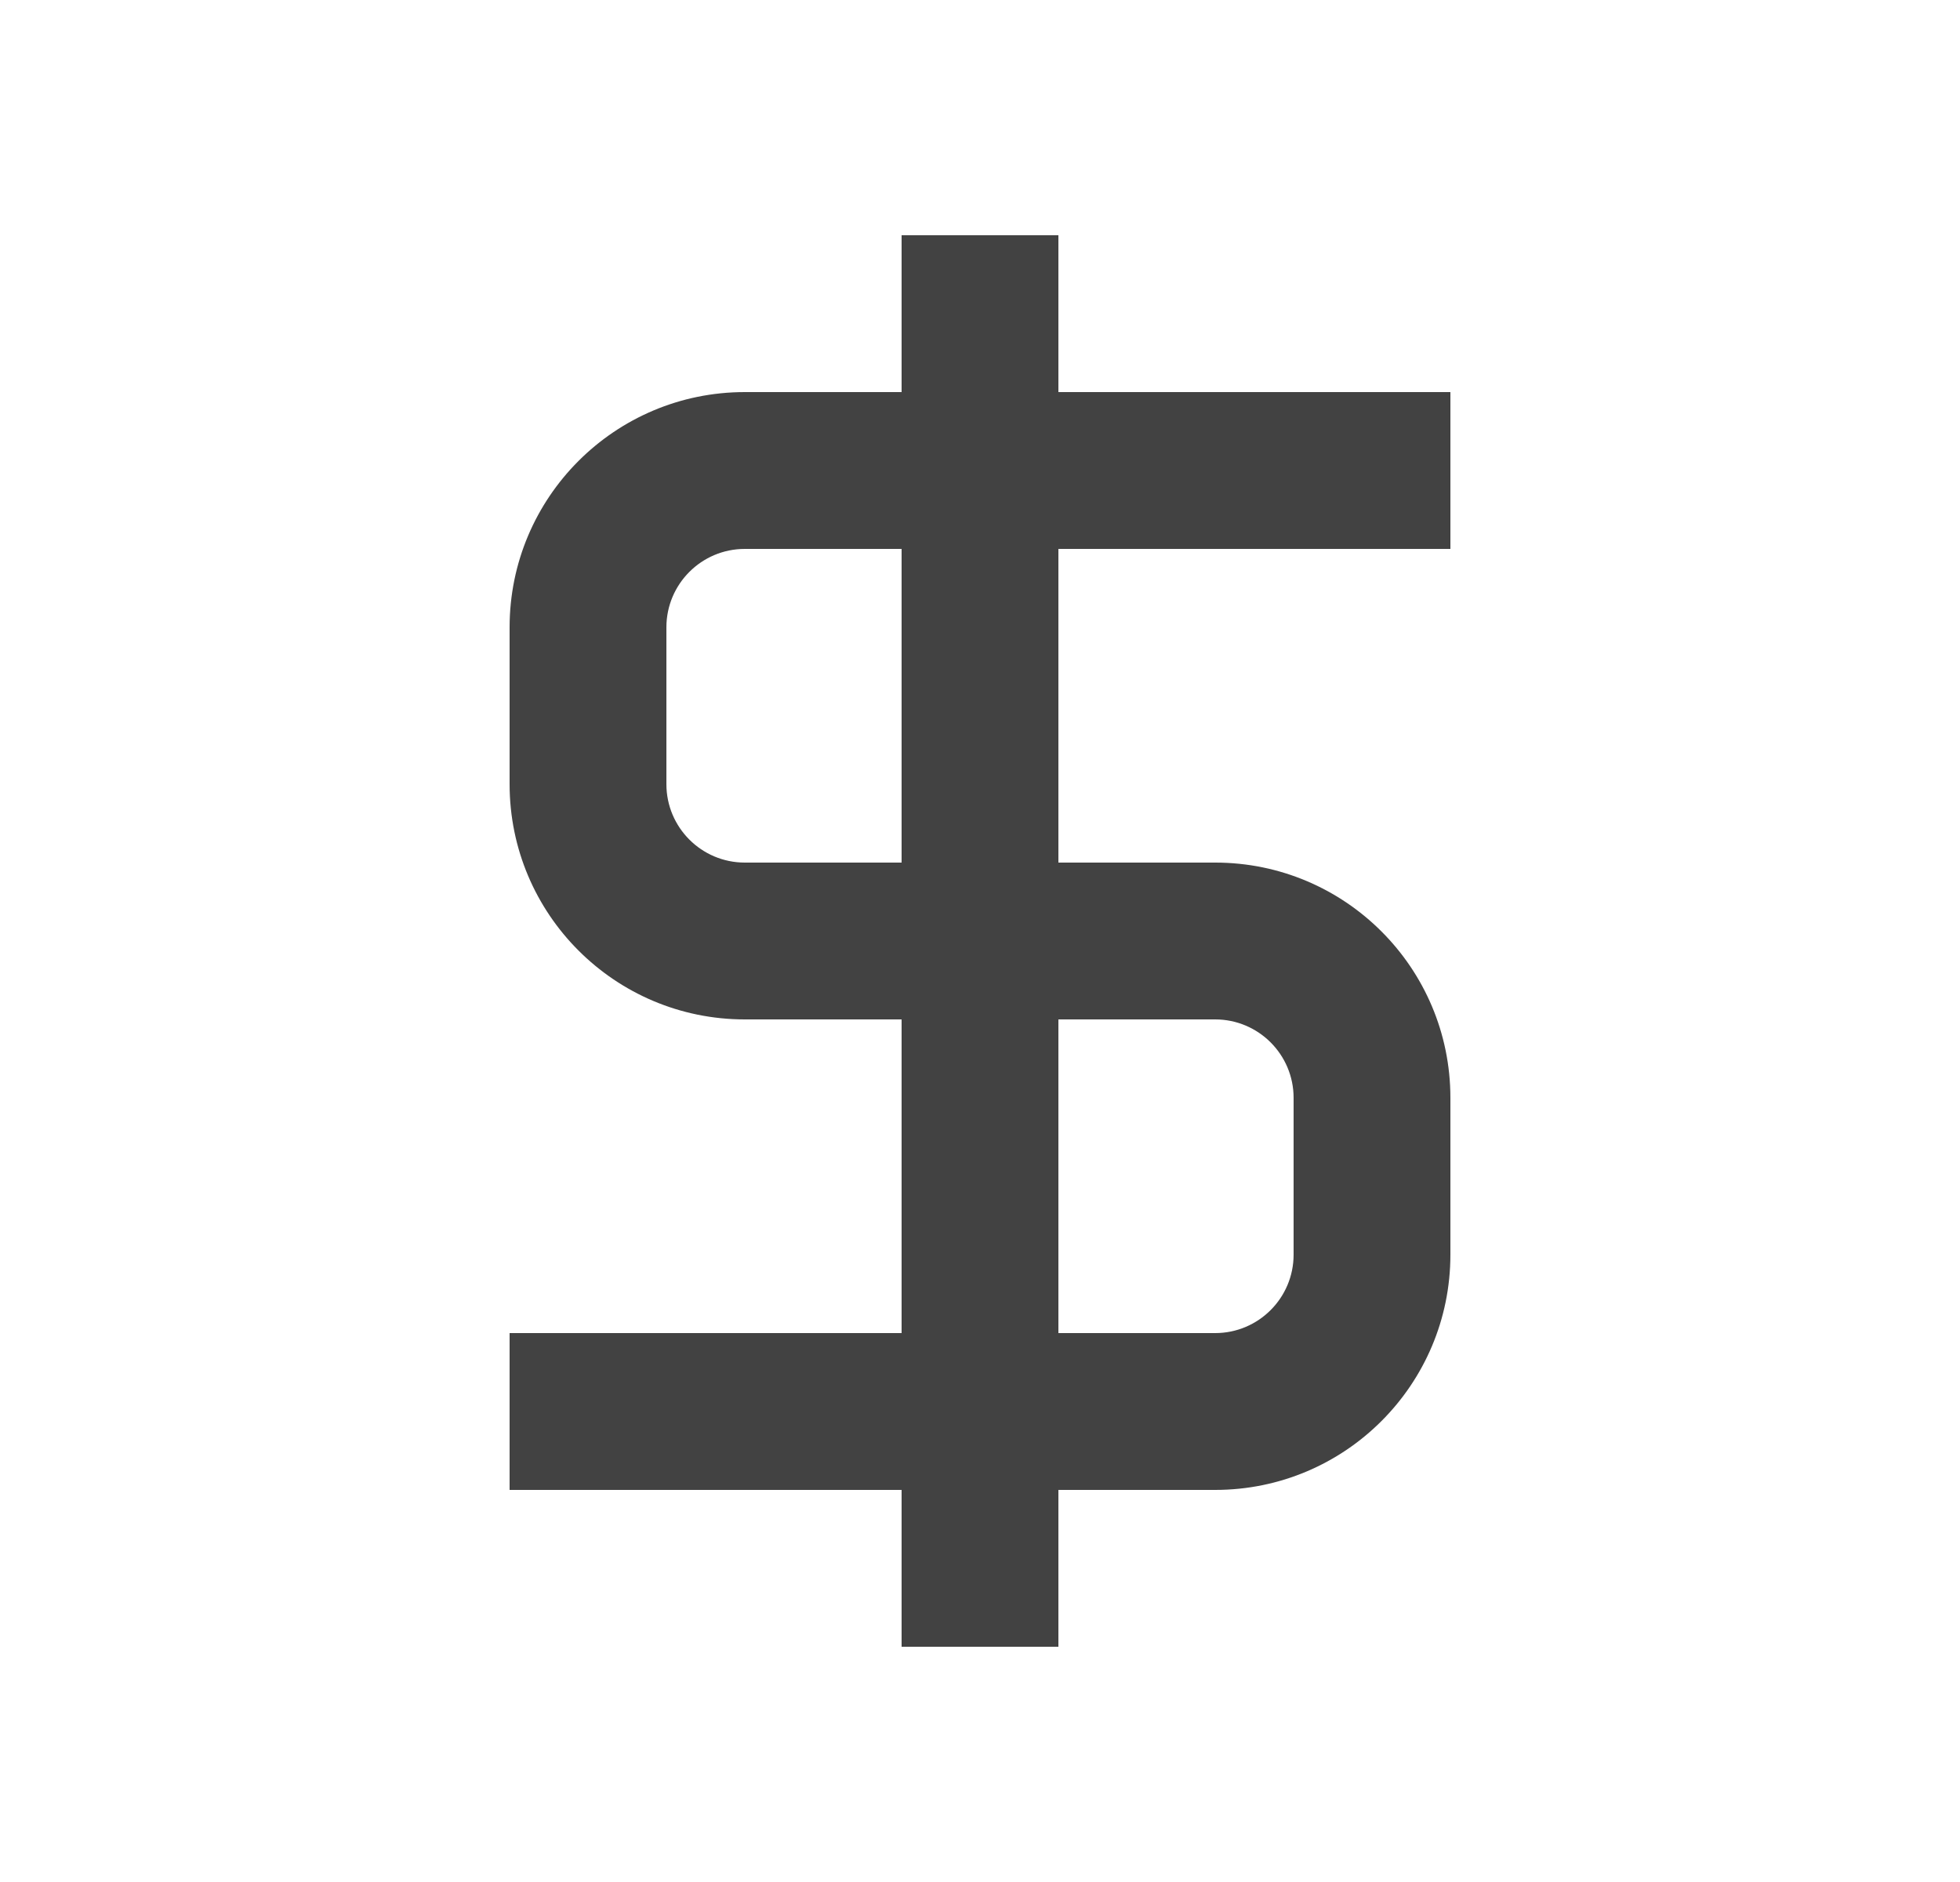 <svg width="25" height="24" viewBox="0 0 25 24" fill="none" xmlns="http://www.w3.org/2000/svg">
<path fill-rule="evenodd" clip-rule="evenodd" d="M11.5 5V3H13.5V5H18.5V7H13.5V11H15.5C17.157 11 18.5 12.343 18.5 14V16C18.5 17.657 17.157 19 15.5 19H13.5V21H11.5V19H6.5V17H11.5V13H9.5C7.843 13 6.5 11.657 6.5 10V8C6.5 6.343 7.843 5 9.5 5H11.5ZM11.5 7H9.5C8.948 7 8.5 7.448 8.5 8V10C8.5 10.552 8.948 11 9.5 11H11.5V7ZM13.5 13V17H15.5C16.052 17 16.5 16.552 16.5 16V14C16.5 13.448 16.052 13 15.5 13H13.5Z" fill="#424242"/>
</svg>
